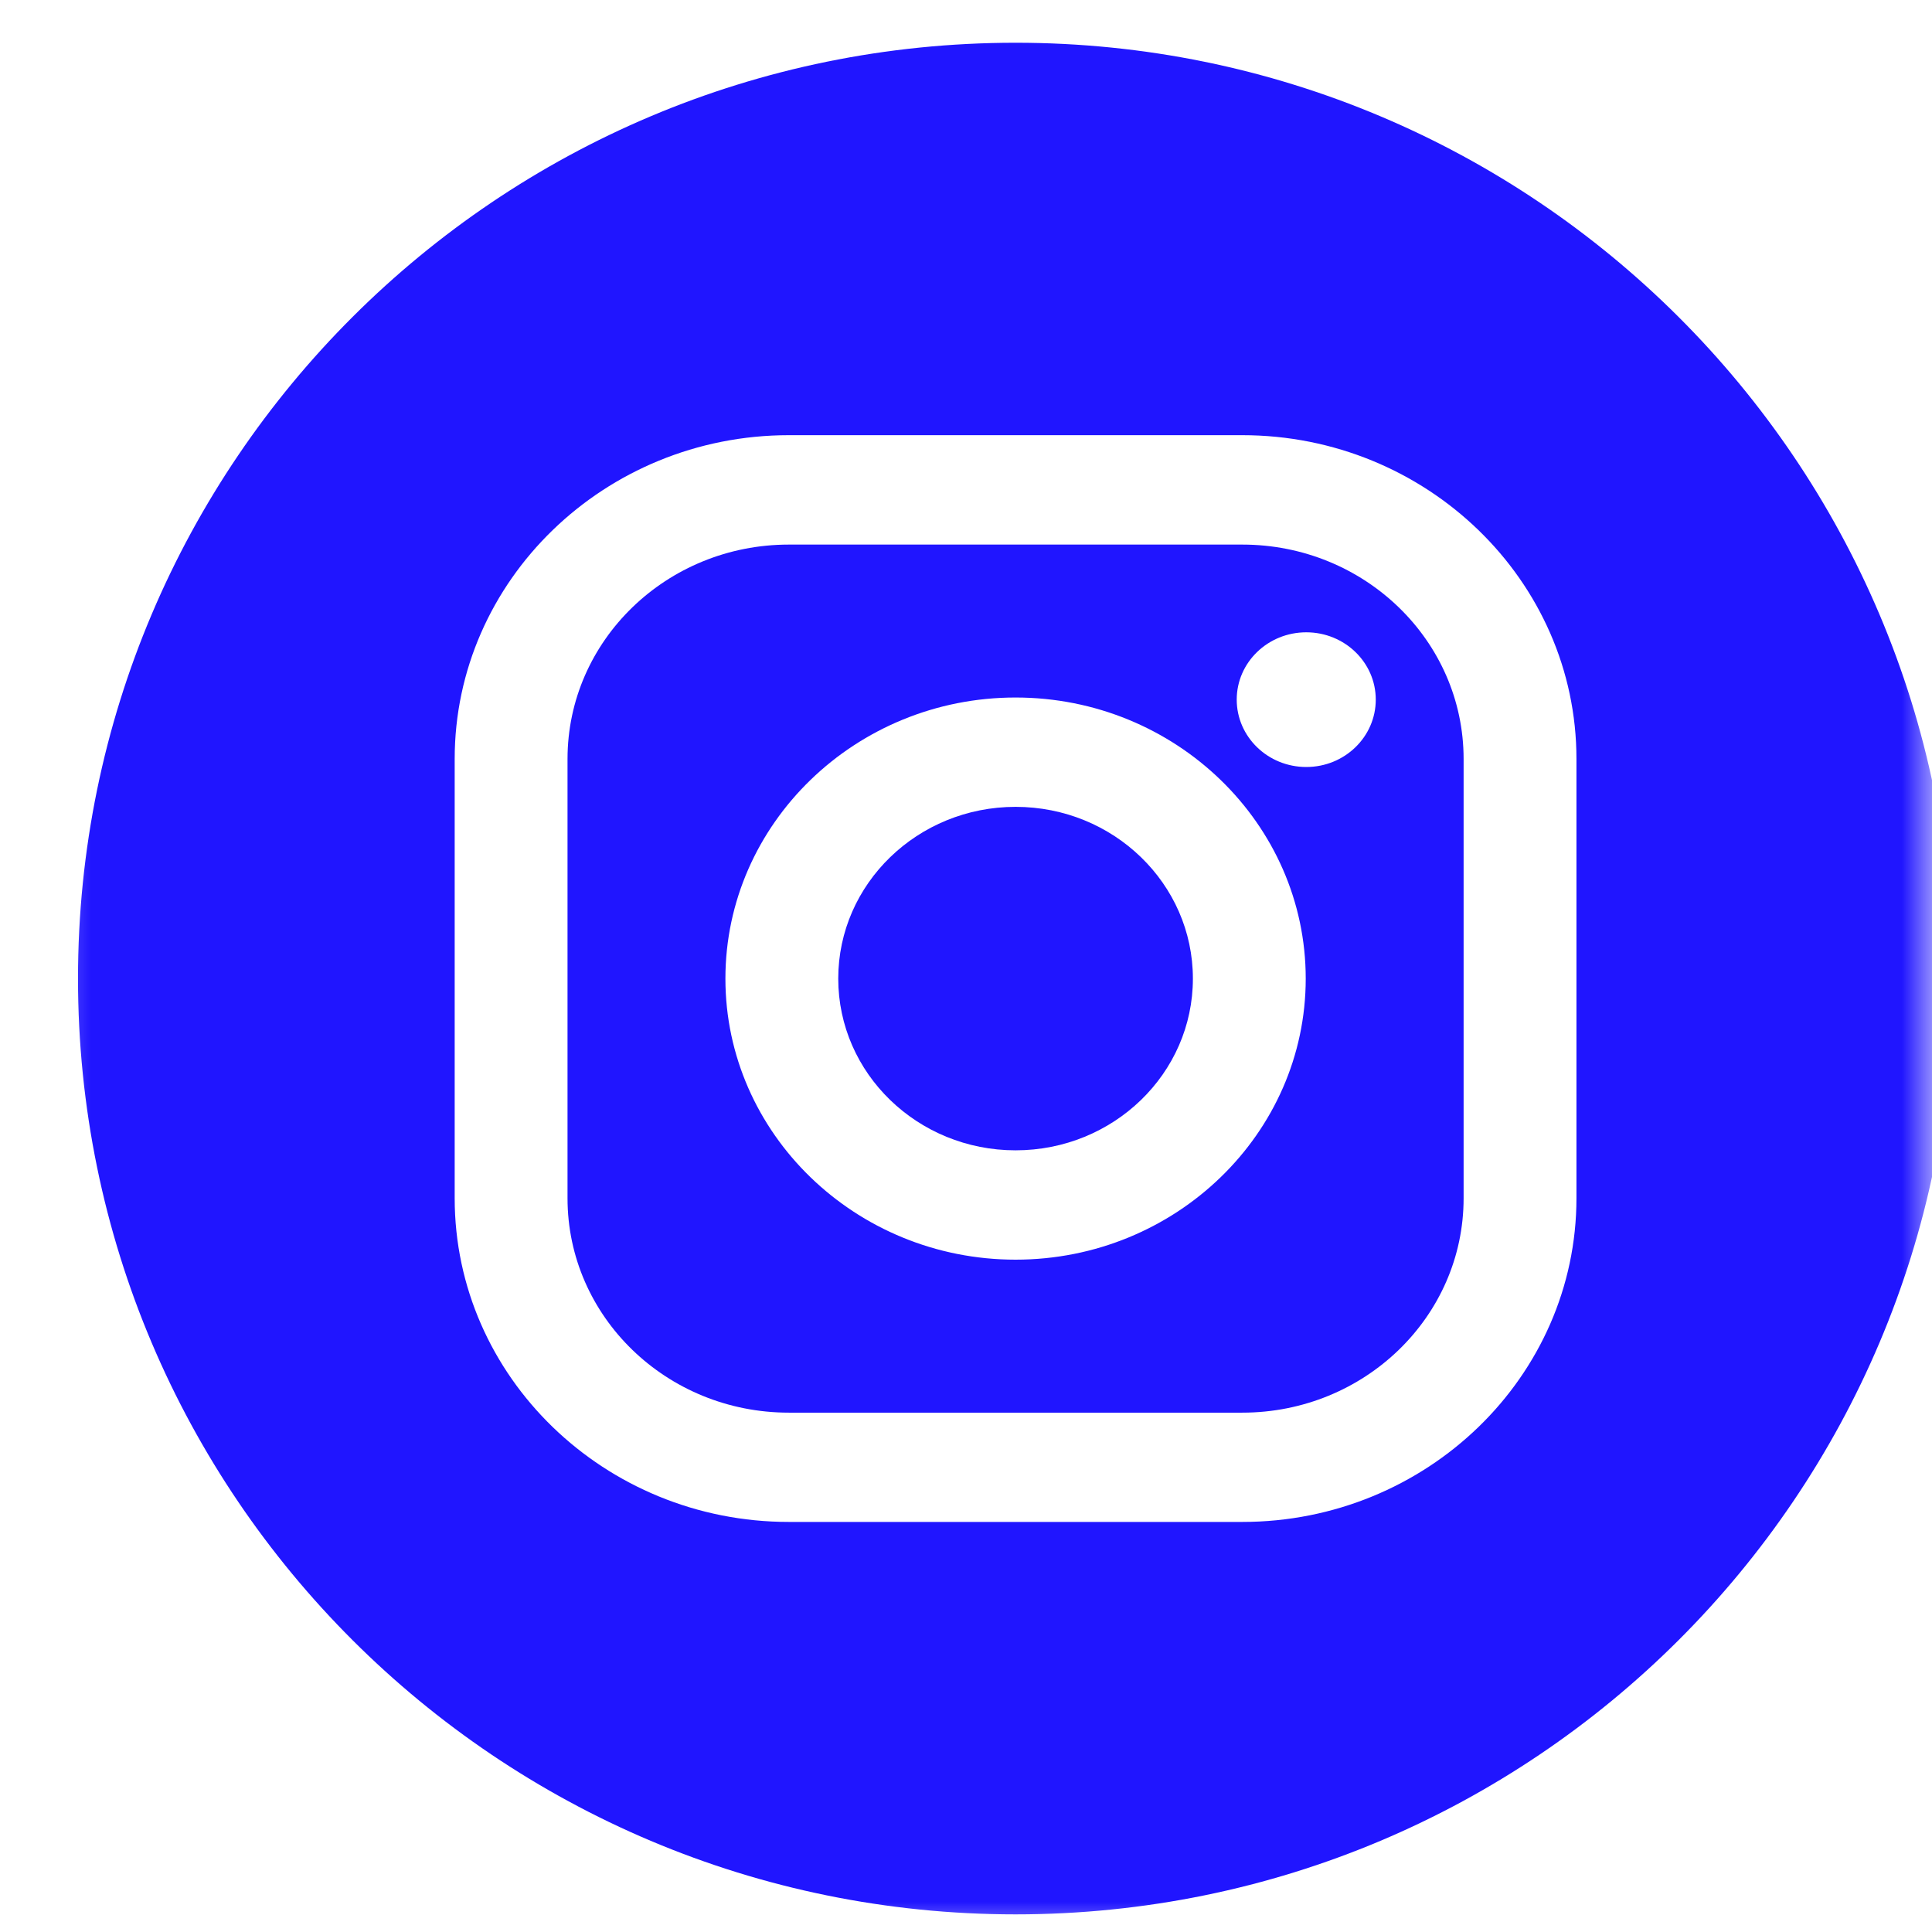 <svg width="32" height="32" viewBox="0 0 32 32" fill="none" xmlns="http://www.w3.org/2000/svg">
<g clip-path="url(#clip0_4_4)">
<mask id="mask0_4_4" style="mask-type:luminance" maskUnits="userSpaceOnUse" x="0" y="0" width="32" height="32">
<path d="M32.5 0H0.5V32H32.5V0Z" fill="white"/>
</mask>
<g mask="url(#mask0_4_4)">
<path fill-rule="evenodd" clip-rule="evenodd" d="M21.636 12.704C21 12.704 20.484 12.204 20.484 11.588C20.484 10.972 21 10.473 21.636 10.473C22.272 10.473 22.787 10.972 22.787 11.588C22.787 12.204 22.272 12.704 21.636 12.704ZM16.821 20.864C14.172 20.864 12.015 18.776 12.015 16.209C12.015 13.642 14.172 11.553 16.821 11.553C19.47 11.553 21.627 13.642 21.627 16.209C21.627 18.776 19.47 20.864 16.821 20.864ZM20.576 9.02H13.066C11.041 9.02 9.4 10.61 9.4 12.571V19.847C9.4 21.808 11.041 23.398 13.066 23.398H20.576C22.601 23.398 24.242 21.808 24.242 19.847V12.571C24.242 10.61 22.601 9.02 20.576 9.02Z" fill="#2015FF"/>
<path fill-rule="evenodd" clip-rule="evenodd" d="M16.821 13.364C15.2 13.364 13.884 14.638 13.884 16.209C13.884 17.78 15.2 19.053 16.821 19.053C18.443 19.053 19.758 17.78 19.758 16.209C19.758 14.638 18.443 13.364 16.821 13.364Z" fill="#2015FF"/>
<path fill-rule="evenodd" clip-rule="evenodd" d="M26.111 19.846C26.111 22.803 23.628 25.208 20.576 25.208H13.066C10.014 25.208 7.531 22.803 7.531 19.846V12.571C7.531 9.614 10.014 7.208 13.066 7.208H20.576C23.628 7.208 26.111 9.614 26.111 12.571V19.846ZM16.821 0.708C8.246 0.708 1.292 7.649 1.292 16.208C1.292 24.767 8.246 31.708 16.821 31.708C25.396 31.708 32.35 24.767 32.35 16.208C32.35 7.649 25.396 0.708 16.821 0.708Z" fill="#2015FF"/>
</g>
</g>
<defs>
<clipPath id="clip0_4_4">
<rect width="32" height="32" fill="white" transform="translate(0.5)"/>
</clipPath>
</defs>
</svg>
